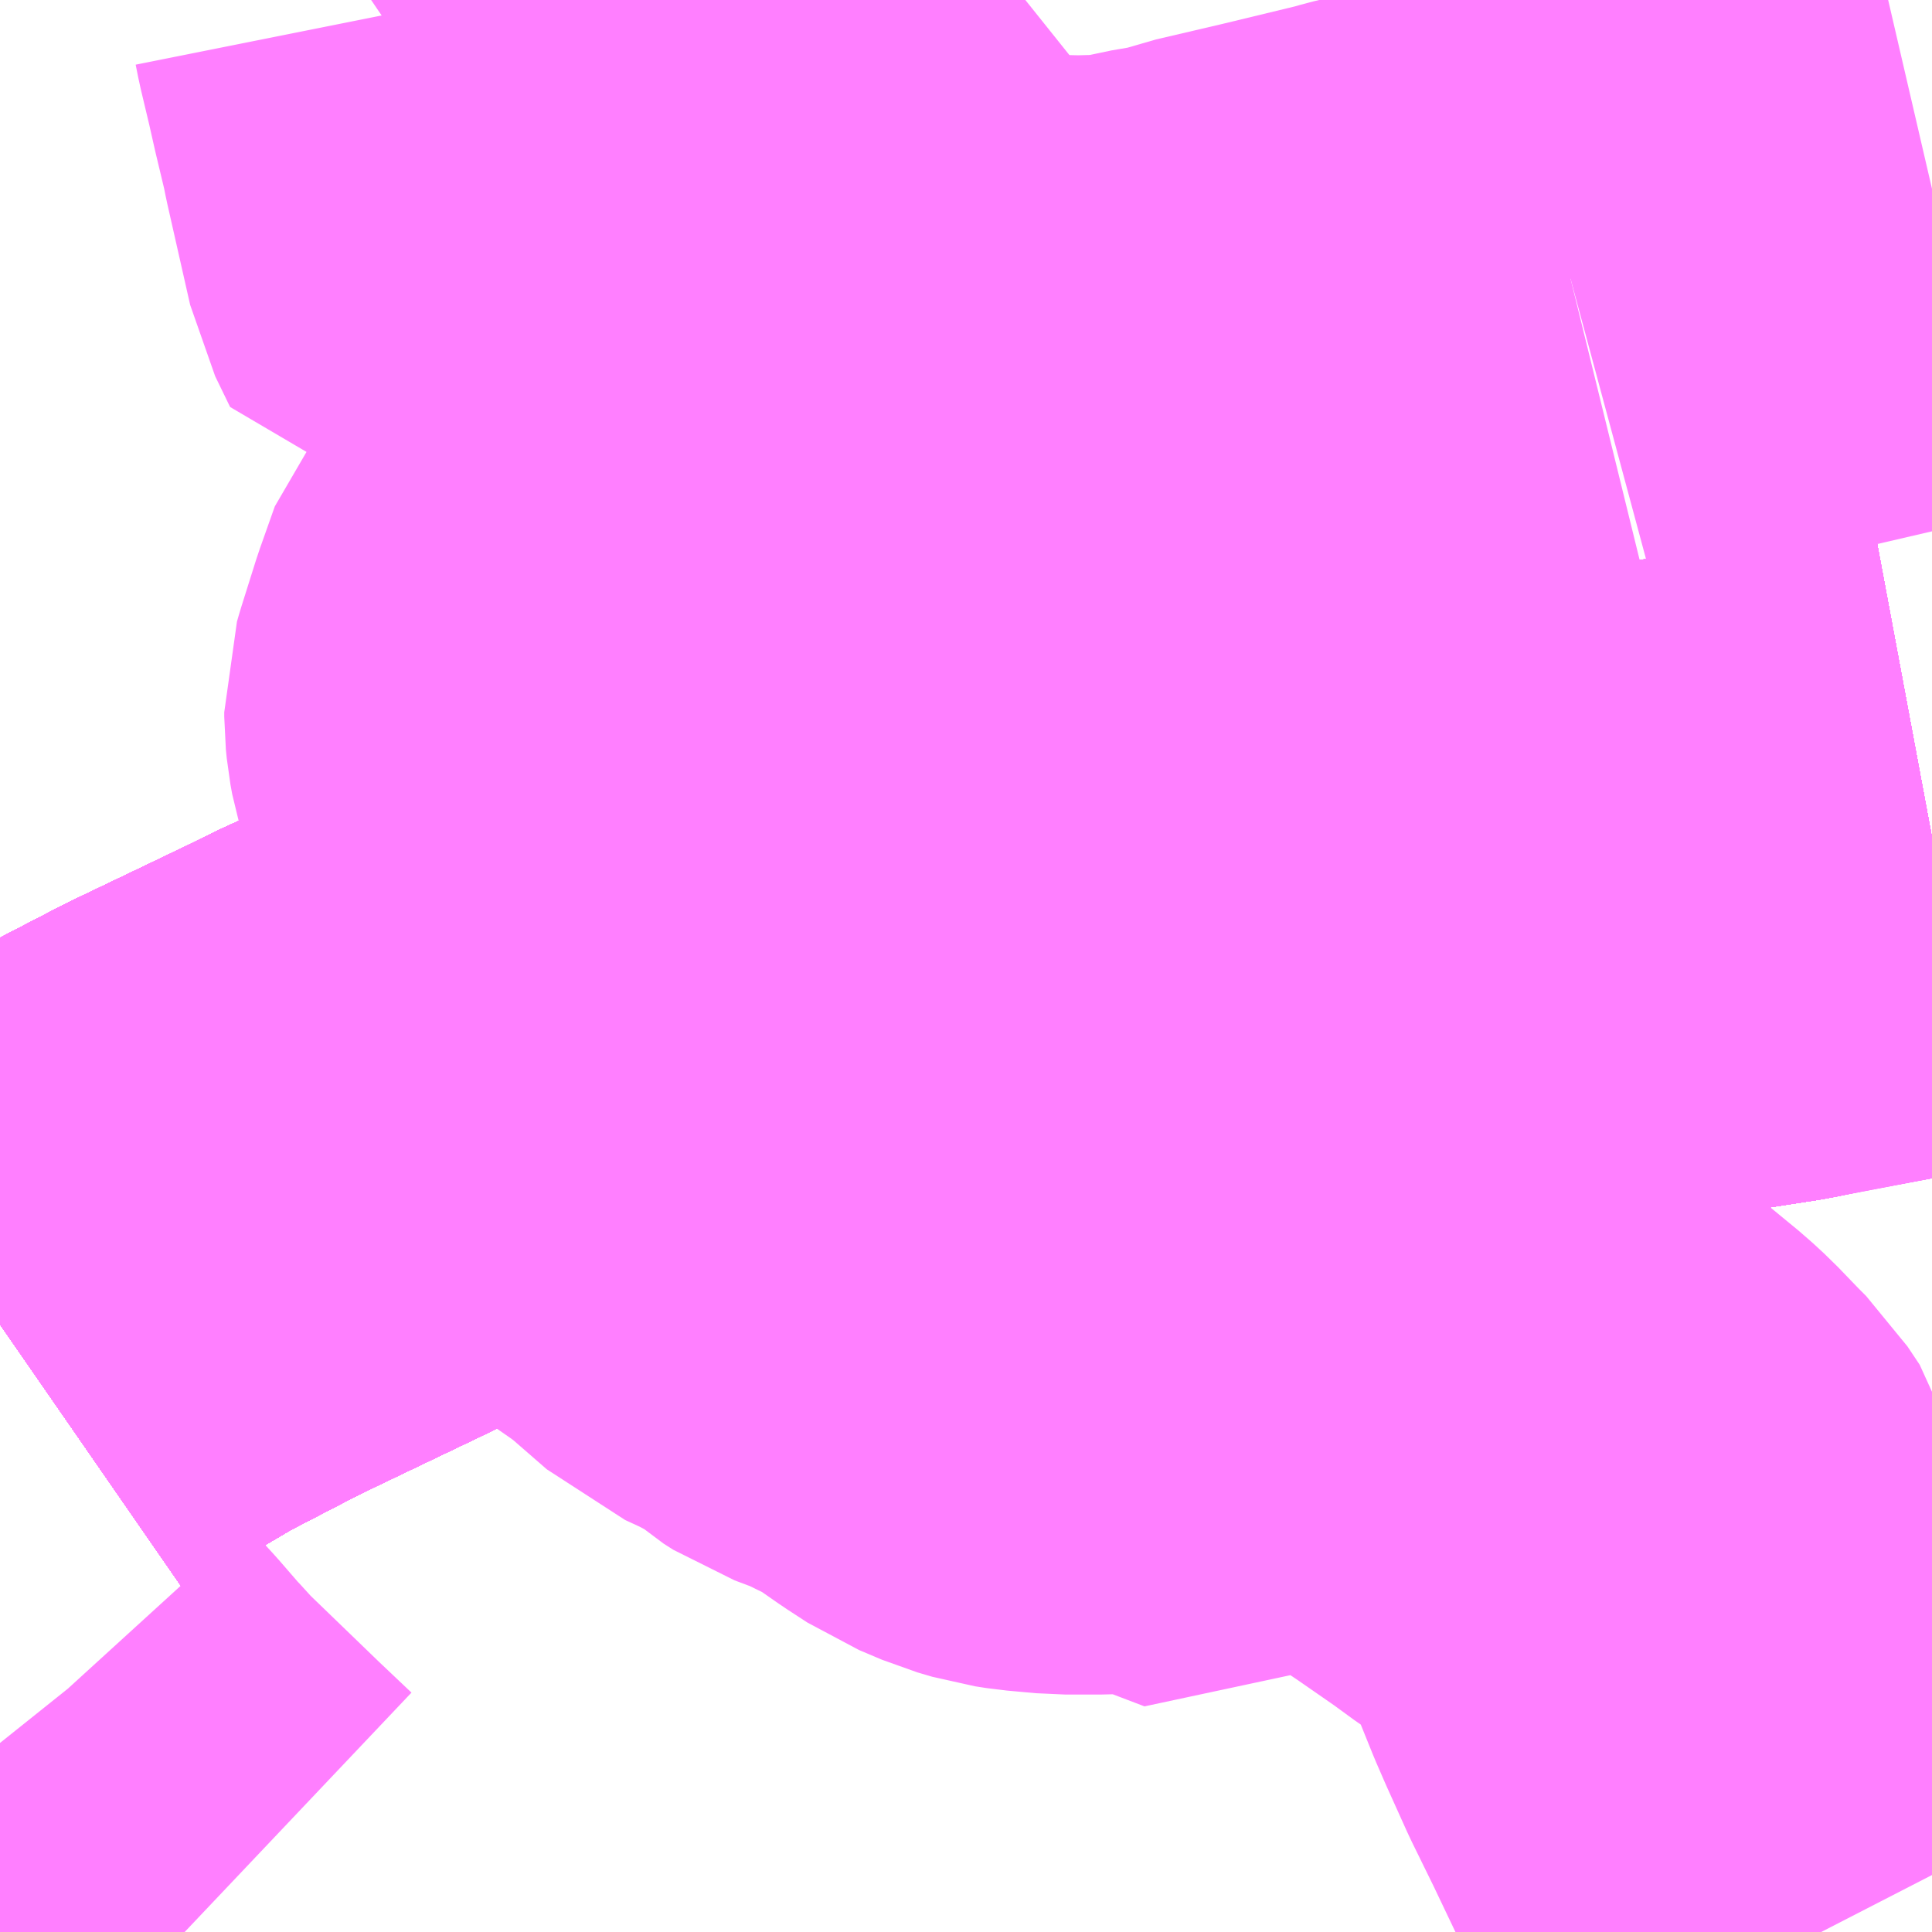 <?xml version="1.0" encoding="UTF-8"?>
<svg  xmlns="http://www.w3.org/2000/svg" xmlns:xlink="http://www.w3.org/1999/xlink" xmlns:go="http://purl.org/svgmap/profile" property="N07_001,N07_002,N07_003,N07_004,N07_005,N07_006,N07_007" viewBox="13998.779 -3599.121 2.197 2.197" go:dataArea="13998.779296875 -3599.12109375 2.197265625 2.197265625" >
<globalCoordinateSystem srsName="http://purl.org/crs/84" transform="matrix(100.0,0.0,0.0,-100.0,0.0,0.0)" />
<defs>
 <g id="p0" >
  <circle cx="0.0" cy="0.0" r="3" stroke="green" stroke-width="0.75" vector-effect="non-scaling-stroke" />
 </g>
</defs>
<g fill="none" fill-rule="evenodd" stroke="#FF00FF" stroke-width="0.75" opacity="0.5" vector-effect="non-scaling-stroke" stroke-linejoin="bevel" >
<path content="1,JRバス関東（株）,いわき号,13.0,13.0,13.0," xlink:title="1" d="M14000.977,-3598.163L14000.827,-3598.135L14000.798,-3598.129L14000.788,-3598.127L14000.633,-3598.103L14000.633,-3598.103L14000.633,-3598.103L14000.633,-3598.103L14000.568,-3598.094L14000.492,-3598.083L14000.428,-3598.076L14000.414,-3598.075L14000.414,-3598.075L14000.414,-3598.075L14000.414,-3598.075L14000.414,-3598.075L14000.413,-3598.075L14000.272,-3598.059L14000.272,-3598.059L14000.272,-3598.059L14000.272,-3598.059L14000.082,-3598.042L14000.037,-3598.038L14000.037,-3598.038L14000.037,-3598.038L14000.037,-3598.038L14000.037,-3598.038L13999.819,-3598.018L13999.819,-3598.018L13999.819,-3598.018L13999.819,-3598.018L13999.775,-3598.015L13999.758,-3598.013L13999.724,-3598.009L13999.674,-3598.002L13999.651,-3597.998L13999.626,-3597.994L13999.611,-3597.991L13999.575,-3597.983L13999.534,-3597.973L13999.508,-3597.967L13999.492,-3597.962L13999.482,-3597.958L13999.476,-3597.956L13999.46,-3597.951L13999.457,-3597.949L13999.444,-3597.945L13999.416,-3597.934L13999.263,-3597.87L13999.194,-3597.841L13999.166,-3597.827L13999.03,-3597.762L13999.012,-3597.753L13998.929,-3597.71L13998.844,-3597.66L13998.779,-3597.615"/>
<path content="1,JRバス関東（株）,つくば号,22.0,19.0,19.0," xlink:title="1" d="M13998.779,-3597.615L13998.844,-3597.66L13998.929,-3597.71L13999.012,-3597.753L13999.03,-3597.762L13999.166,-3597.827L13999.194,-3597.841L13999.263,-3597.87L13999.416,-3597.934L13999.444,-3597.945L13999.457,-3597.949L13999.46,-3597.951L13999.476,-3597.956L13999.482,-3597.958L13999.492,-3597.962L13999.508,-3597.967L13999.534,-3597.973L13999.575,-3597.983L13999.611,-3597.991L13999.626,-3597.994L13999.651,-3597.998L13999.674,-3598.002L13999.724,-3598.009L13999.758,-3598.013L13999.775,-3598.015L13999.819,-3598.018L13999.819,-3598.018L13999.819,-3598.018L13999.819,-3598.018L14000.037,-3598.038L14000.037,-3598.038L14000.037,-3598.038L14000.037,-3598.038L14000.037,-3598.038L14000.082,-3598.042L14000.272,-3598.059L14000.272,-3598.059L14000.272,-3598.059L14000.272,-3598.059L14000.413,-3598.075L14000.414,-3598.075L14000.414,-3598.075L14000.414,-3598.075L14000.414,-3598.075L14000.414,-3598.075L14000.428,-3598.076L14000.492,-3598.083L14000.568,-3598.094L14000.633,-3598.103L14000.633,-3598.103L14000.633,-3598.103L14000.633,-3598.103L14000.788,-3598.127L14000.798,-3598.129L14000.827,-3598.135L14000.977,-3598.163"/>
<path content="1,JRバス関東（株）,ひたち号,10.2,11.0,11.0," xlink:title="1" d="M13998.779,-3597.615L13998.844,-3597.66L13998.929,-3597.71L13999.012,-3597.753L13999.03,-3597.762L13999.166,-3597.827L13999.194,-3597.841L13999.263,-3597.87L13999.416,-3597.934L13999.444,-3597.945L13999.457,-3597.949L13999.46,-3597.951L13999.476,-3597.956L13999.482,-3597.958L13999.492,-3597.962L13999.508,-3597.967L13999.534,-3597.973L13999.575,-3597.983L13999.611,-3597.991L13999.626,-3597.994L13999.651,-3597.998L13999.674,-3598.002L13999.724,-3598.009L13999.758,-3598.013L13999.775,-3598.015L13999.819,-3598.018L13999.819,-3598.018L13999.819,-3598.018L13999.819,-3598.018L14000.037,-3598.038L14000.037,-3598.038L14000.037,-3598.038L14000.037,-3598.038L14000.037,-3598.038L14000.082,-3598.042L14000.272,-3598.059L14000.272,-3598.059L14000.272,-3598.059L14000.272,-3598.059L14000.413,-3598.075L14000.414,-3598.075L14000.414,-3598.075L14000.414,-3598.075L14000.414,-3598.075L14000.414,-3598.075L14000.428,-3598.076L14000.492,-3598.083L14000.568,-3598.094L14000.633,-3598.103L14000.633,-3598.103L14000.633,-3598.103L14000.633,-3598.103L14000.788,-3598.127L14000.798,-3598.129L14000.827,-3598.135L14000.977,-3598.163"/>
<path content="1,JRバス関東（株）,みと号,18.0,20.0,20.0," xlink:title="1" d="M13998.779,-3597.615L13998.844,-3597.66L13998.929,-3597.71L13999.012,-3597.753L13999.03,-3597.762L13999.166,-3597.827L13999.194,-3597.841L13999.263,-3597.87L13999.416,-3597.934L13999.444,-3597.945L13999.457,-3597.949L13999.46,-3597.951L13999.476,-3597.956L13999.482,-3597.958L13999.492,-3597.962L13999.508,-3597.967L13999.534,-3597.973L13999.575,-3597.983L13999.611,-3597.991L13999.626,-3597.994L13999.651,-3597.998L13999.674,-3598.002L13999.724,-3598.009L13999.758,-3598.013L13999.775,-3598.015L13999.819,-3598.018L13999.819,-3598.018L13999.819,-3598.018L13999.819,-3598.018L14000.037,-3598.038L14000.037,-3598.038L14000.037,-3598.038L14000.037,-3598.038L14000.037,-3598.038L14000.082,-3598.042L14000.272,-3598.059L14000.272,-3598.059L14000.272,-3598.059L14000.272,-3598.059L14000.413,-3598.075L14000.414,-3598.075L14000.414,-3598.075L14000.414,-3598.075L14000.414,-3598.075L14000.414,-3598.075L14000.428,-3598.076L14000.492,-3598.083L14000.568,-3598.094L14000.633,-3598.103L14000.633,-3598.103L14000.633,-3598.103L14000.633,-3598.103L14000.788,-3598.127L14000.798,-3598.129L14000.827,-3598.135L14000.977,-3598.163"/>
<path content="1,JRバス関東（株）,新宿・東京～常陸太田・大宮・大子,2.0,2.0,2.0," xlink:title="1" d="M13998.779,-3597.615L13998.844,-3597.66L13998.929,-3597.71L13999.012,-3597.753L13999.03,-3597.762L13999.166,-3597.827L13999.194,-3597.841L13999.263,-3597.87L13999.416,-3597.934L13999.444,-3597.945L13999.457,-3597.949L13999.46,-3597.951L13999.476,-3597.956L13999.482,-3597.958L13999.492,-3597.962L13999.508,-3597.967L13999.534,-3597.973L13999.575,-3597.983L13999.611,-3597.991L13999.626,-3597.994L13999.651,-3597.998L13999.674,-3598.002L13999.724,-3598.009L13999.758,-3598.013L13999.775,-3598.015L13999.819,-3598.018L13999.819,-3598.018L13999.819,-3598.018L13999.819,-3598.018L14000.037,-3598.038L14000.037,-3598.038L14000.037,-3598.038L14000.037,-3598.038L14000.037,-3598.038L14000.082,-3598.042L14000.272,-3598.059L14000.272,-3598.059L14000.272,-3598.059L14000.272,-3598.059L14000.413,-3598.075L14000.414,-3598.075L14000.414,-3598.075L14000.414,-3598.075L14000.414,-3598.075L14000.414,-3598.075L14000.428,-3598.076L14000.492,-3598.083L14000.568,-3598.094L14000.633,-3598.103L14000.633,-3598.103L14000.633,-3598.103L14000.633,-3598.103L14000.788,-3598.127L14000.798,-3598.129L14000.827,-3598.135L14000.977,-3598.163"/>
<path content="1,京浜急行バス（株）,つくばセンター～羽田空港線,6.0,6.0,6.0," xlink:title="1" d="M14000.977,-3598.163L14000.827,-3598.135L14000.798,-3598.129L14000.788,-3598.127L14000.633,-3598.103L14000.633,-3598.103L14000.633,-3598.103L14000.633,-3598.103L14000.568,-3598.094L14000.492,-3598.083L14000.428,-3598.076L14000.414,-3598.075L14000.414,-3598.075L14000.414,-3598.075L14000.414,-3598.075L14000.414,-3598.075L14000.413,-3598.075L14000.272,-3598.059L14000.272,-3598.059L14000.272,-3598.059L14000.272,-3598.059L14000.082,-3598.042L14000.037,-3598.038L14000.037,-3598.038L14000.037,-3598.038L14000.037,-3598.038L14000.037,-3598.038L13999.819,-3598.018L13999.819,-3598.018L13999.819,-3598.018L13999.819,-3598.018L13999.775,-3598.015L13999.758,-3598.013L13999.724,-3598.009L13999.674,-3598.002L13999.651,-3597.998L13999.626,-3597.994L13999.611,-3597.991L13999.575,-3597.983L13999.534,-3597.973L13999.508,-3597.967L13999.492,-3597.962L13999.482,-3597.958L13999.476,-3597.956L13999.46,-3597.951L13999.457,-3597.949L13999.444,-3597.945L13999.416,-3597.934L13999.263,-3597.87L13999.194,-3597.841L13999.166,-3597.827L13999.03,-3597.762L13999.012,-3597.753L13998.929,-3597.71L13998.844,-3597.66L13998.779,-3597.615"/>
<path content="1,京浜急行バス（株）,水戸駅・日立駅～羽田空港線,1.0,1.0,1.0," xlink:title="1" d="M13998.779,-3597.615L13998.844,-3597.66L13998.929,-3597.71L13999.012,-3597.753L13999.03,-3597.762L13999.166,-3597.827L13999.194,-3597.841L13999.263,-3597.87L13999.416,-3597.934L13999.444,-3597.945L13999.457,-3597.949L13999.46,-3597.951L13999.476,-3597.956L13999.482,-3597.958L13999.492,-3597.962L13999.508,-3597.967L13999.534,-3597.973L13999.575,-3597.983L13999.611,-3597.991L13999.626,-3597.994L13999.651,-3597.998L13999.674,-3598.002L13999.724,-3598.009L13999.758,-3598.013L13999.775,-3598.015L13999.819,-3598.018L13999.819,-3598.018L13999.819,-3598.018L13999.819,-3598.018L14000.037,-3598.038L14000.037,-3598.038L14000.037,-3598.038L14000.037,-3598.038L14000.037,-3598.038L14000.082,-3598.042L14000.272,-3598.059L14000.272,-3598.059L14000.272,-3598.059L14000.272,-3598.059L14000.413,-3598.075L14000.414,-3598.075L14000.414,-3598.075L14000.414,-3598.075L14000.414,-3598.075L14000.414,-3598.075L14000.428,-3598.076L14000.492,-3598.083L14000.568,-3598.094L14000.633,-3598.103L14000.633,-3598.103L14000.633,-3598.103L14000.633,-3598.103L14000.788,-3598.127L14000.798,-3598.129L14000.827,-3598.135L14000.977,-3598.163"/>
<path content="1,千葉交通,土浦駅東口・つくばセンター・ひたち野うしく駅・牛久・竜ヶ崎ニュータウン・新利根～成田空港線,3.0,3.0,3.0," xlink:title="1" d="M13998.779,-3597.615L13998.844,-3597.66L13998.929,-3597.71L13999.012,-3597.753L13999.03,-3597.762L13999.166,-3597.827L13999.194,-3597.841L13999.263,-3597.87L13999.416,-3597.934L13999.444,-3597.945L13999.457,-3597.949L13999.46,-3597.951L13999.476,-3597.956L13999.482,-3597.958L13999.492,-3597.962L13999.508,-3597.967L13999.534,-3597.973L13999.575,-3597.983L13999.611,-3597.991L13999.626,-3597.994L13999.651,-3597.998L13999.674,-3598.002L13999.724,-3598.009L13999.758,-3598.013L13999.775,-3598.015L13999.819,-3598.018L13999.819,-3598.018L13999.819,-3598.018L13999.819,-3598.018L14000.037,-3598.038L14000.037,-3598.038L14000.037,-3598.038L14000.037,-3598.038L14000.037,-3598.038L14000.082,-3598.042L14000.272,-3598.059L14000.272,-3598.059L14000.272,-3598.059L14000.272,-3598.059L14000.413,-3598.075L14000.414,-3598.075L14000.414,-3598.075L14000.414,-3598.075L14000.414,-3598.075L14000.414,-3598.075L14000.428,-3598.076L14000.492,-3598.083L14000.568,-3598.094L14000.633,-3598.103L14000.633,-3598.103L14000.633,-3598.103L14000.633,-3598.103L14000.788,-3598.127L14000.798,-3598.129L14000.827,-3598.135L14000.977,-3598.163"/>
<path content="1,宮城交通（株）,ポーラスター,1.0,1.0,1.0," xlink:title="1" d="M14000.977,-3598.163L14000.827,-3598.135L14000.798,-3598.129L14000.788,-3598.127L14000.633,-3598.103L14000.633,-3598.103L14000.633,-3598.103L14000.633,-3598.103L14000.568,-3598.094L14000.492,-3598.083L14000.428,-3598.076L14000.414,-3598.075L14000.414,-3598.075L14000.414,-3598.075L14000.414,-3598.075L14000.414,-3598.075L14000.413,-3598.075L14000.272,-3598.059L14000.272,-3598.059L14000.272,-3598.059L14000.272,-3598.059L14000.082,-3598.042L14000.037,-3598.038L14000.037,-3598.038L14000.037,-3598.038L14000.037,-3598.038L14000.037,-3598.038L13999.819,-3598.018L13999.819,-3598.018L13999.819,-3598.018L13999.819,-3598.018L13999.775,-3598.015L13999.758,-3598.013L13999.724,-3598.009L13999.674,-3598.002L13999.651,-3597.998L13999.626,-3597.994L13999.611,-3597.991L13999.575,-3597.983L13999.534,-3597.973L13999.508,-3597.967L13999.492,-3597.962L13999.482,-3597.958L13999.476,-3597.956L13999.46,-3597.951L13999.457,-3597.949L13999.444,-3597.945L13999.416,-3597.934L13999.263,-3597.87L13999.194,-3597.841L13999.166,-3597.827L13999.03,-3597.762L13999.012,-3597.753L13998.929,-3597.71L13998.844,-3597.66L13998.779,-3597.615"/>
<path content="1,成田空港交通,仙台線,1.0,1.0,1.0," xlink:title="1" d="M13998.779,-3597.615L13998.844,-3597.66L13998.929,-3597.71L13999.012,-3597.753L13999.03,-3597.762L13999.166,-3597.827L13999.194,-3597.841L13999.263,-3597.87L13999.416,-3597.934L13999.444,-3597.945L13999.457,-3597.949L13999.46,-3597.951L13999.476,-3597.956L13999.482,-3597.958L13999.492,-3597.962L13999.508,-3597.967L13999.534,-3597.973L13999.575,-3597.983L13999.611,-3597.991L13999.626,-3597.994L13999.651,-3597.998L13999.674,-3598.002L13999.724,-3598.009L13999.758,-3598.013L13999.775,-3598.015L13999.819,-3598.018L13999.819,-3598.018L13999.819,-3598.018L13999.819,-3598.018L14000.037,-3598.038L14000.037,-3598.038L14000.037,-3598.038L14000.037,-3598.038L14000.037,-3598.038L14000.082,-3598.042L14000.272,-3598.059L14000.272,-3598.059L14000.272,-3598.059L14000.272,-3598.059L14000.413,-3598.075L14000.414,-3598.075L14000.414,-3598.075L14000.414,-3598.075L14000.414,-3598.075L14000.414,-3598.075L14000.428,-3598.076L14000.492,-3598.083L14000.568,-3598.094L14000.633,-3598.103L14000.633,-3598.103L14000.633,-3598.103L14000.633,-3598.103L14000.788,-3598.127L14000.798,-3598.129L14000.827,-3598.135L14000.977,-3598.163"/>
<path content="1,新常磐交通（株）,いわき駅～東京ディズニシー,1.0,1.0,1.0," xlink:title="1" d="M14000.977,-3598.163L14000.827,-3598.135L14000.798,-3598.129L14000.788,-3598.127L14000.633,-3598.103L14000.633,-3598.103L14000.633,-3598.103L14000.633,-3598.103L14000.568,-3598.094L14000.492,-3598.083L14000.428,-3598.076L14000.414,-3598.075L14000.414,-3598.075L14000.414,-3598.075L14000.414,-3598.075L14000.414,-3598.075L14000.413,-3598.075L14000.272,-3598.059L14000.272,-3598.059L14000.272,-3598.059L14000.272,-3598.059L14000.082,-3598.042L14000.037,-3598.038L14000.037,-3598.038L14000.037,-3598.038L14000.037,-3598.038L14000.037,-3598.038L13999.819,-3598.018L13999.819,-3598.018L13999.819,-3598.018L13999.819,-3598.018L13999.775,-3598.015L13999.758,-3598.013L13999.724,-3598.009L13999.674,-3598.002L13999.651,-3597.998L13999.626,-3597.994L13999.611,-3597.991L13999.575,-3597.983L13999.534,-3597.973L13999.508,-3597.967L13999.492,-3597.962L13999.482,-3597.958L13999.476,-3597.956L13999.46,-3597.951L13999.457,-3597.949L13999.444,-3597.945L13999.416,-3597.934L13999.263,-3597.87L13999.194,-3597.841L13999.166,-3597.827L13999.03,-3597.762L13999.012,-3597.753L13998.929,-3597.71L13998.844,-3597.66L13998.779,-3597.615"/>
<path content="1,新常磐交通（株）,シーガル号,1.0,1.0,1.0," xlink:title="1" d="M13998.779,-3597.615L13998.844,-3597.66L13998.929,-3597.71L13999.012,-3597.753L13999.03,-3597.762L13999.166,-3597.827L13999.194,-3597.841L13999.263,-3597.87L13999.416,-3597.934L13999.444,-3597.945L13999.457,-3597.949L13999.46,-3597.951L13999.476,-3597.956L13999.482,-3597.958L13999.492,-3597.962L13999.508,-3597.967L13999.534,-3597.973L13999.575,-3597.983L13999.611,-3597.991L13999.626,-3597.994L13999.651,-3597.998L13999.674,-3598.002L13999.724,-3598.009L13999.758,-3598.013L13999.775,-3598.015L13999.819,-3598.018L13999.819,-3598.018L13999.819,-3598.018L13999.819,-3598.018L14000.037,-3598.038L14000.037,-3598.038L14000.037,-3598.038L14000.037,-3598.038L14000.037,-3598.038L14000.082,-3598.042L14000.272,-3598.059L14000.272,-3598.059L14000.272,-3598.059L14000.272,-3598.059L14000.413,-3598.075L14000.414,-3598.075L14000.414,-3598.075L14000.414,-3598.075L14000.414,-3598.075L14000.414,-3598.075L14000.428,-3598.076L14000.492,-3598.083L14000.568,-3598.094L14000.633,-3598.103L14000.633,-3598.103L14000.633,-3598.103L14000.633,-3598.103L14000.788,-3598.127L14000.798,-3598.129L14000.827,-3598.135L14000.977,-3598.163"/>
<path content="1,新常磐交通（株）,南相馬-東京,2.0,2.0,2.0," xlink:title="1" d="M13998.779,-3597.615L13998.844,-3597.66L13998.929,-3597.71L13999.012,-3597.753L13999.03,-3597.762L13999.166,-3597.827L13999.194,-3597.841L13999.263,-3597.87L13999.416,-3597.934L13999.444,-3597.945L13999.457,-3597.949L13999.46,-3597.951L13999.476,-3597.956L13999.482,-3597.958L13999.492,-3597.962L13999.508,-3597.967L13999.534,-3597.973L13999.575,-3597.983L13999.611,-3597.991L13999.626,-3597.994L13999.651,-3597.998L13999.674,-3598.002L13999.724,-3598.009L13999.758,-3598.013L13999.775,-3598.015L13999.819,-3598.018L13999.819,-3598.018L13999.819,-3598.018L13999.819,-3598.018L14000.037,-3598.038L14000.037,-3598.038L14000.037,-3598.038L14000.037,-3598.038L14000.037,-3598.038L14000.082,-3598.042L14000.272,-3598.059L14000.272,-3598.059L14000.272,-3598.059L14000.272,-3598.059L14000.413,-3598.075L14000.414,-3598.075L14000.414,-3598.075L14000.414,-3598.075L14000.414,-3598.075L14000.414,-3598.075L14000.428,-3598.076L14000.492,-3598.083L14000.568,-3598.094L14000.633,-3598.103L14000.633,-3598.103L14000.633,-3598.103L14000.633,-3598.103L14000.788,-3598.127L14000.798,-3598.129L14000.827,-3598.135L14000.977,-3598.163"/>
<path content="1,新常磐交通（株）,小名浜-東京,1.5,1.5,1.5," xlink:title="1" d="M14000.977,-3598.163L14000.827,-3598.135L14000.798,-3598.129L14000.788,-3598.127L14000.633,-3598.103L14000.633,-3598.103L14000.633,-3598.103L14000.633,-3598.103L14000.568,-3598.094L14000.492,-3598.083L14000.428,-3598.076L14000.414,-3598.075L14000.414,-3598.075L14000.414,-3598.075L14000.414,-3598.075L14000.414,-3598.075L14000.413,-3598.075L14000.272,-3598.059L14000.272,-3598.059L14000.272,-3598.059L14000.272,-3598.059L14000.082,-3598.042L14000.037,-3598.038L14000.037,-3598.038L14000.037,-3598.038L14000.037,-3598.038L14000.037,-3598.038L13999.819,-3598.018L13999.819,-3598.018L13999.819,-3598.018L13999.819,-3598.018L13999.775,-3598.015L13999.758,-3598.013L13999.724,-3598.009L13999.674,-3598.002L13999.651,-3597.998L13999.626,-3597.994L13999.611,-3597.991L13999.575,-3597.983L13999.534,-3597.973L13999.508,-3597.967L13999.492,-3597.962L13999.482,-3597.958L13999.476,-3597.956L13999.46,-3597.951L13999.457,-3597.949L13999.444,-3597.945L13999.416,-3597.934L13999.263,-3597.87L13999.194,-3597.841L13999.166,-3597.827L13999.03,-3597.762L13999.012,-3597.753L13998.929,-3597.71L13998.844,-3597.66L13998.779,-3597.615"/>
<path content="1,日立電鉄交通サービス（株）,いわき駅発～東京ディズニーシー,1.0,1.0,1.0," xlink:title="1" d="M14000.977,-3598.163L14000.827,-3598.135L14000.798,-3598.129L14000.788,-3598.127L14000.633,-3598.103L14000.633,-3598.103L14000.633,-3598.103L14000.633,-3598.103L14000.568,-3598.094L14000.492,-3598.083L14000.428,-3598.076L14000.414,-3598.075L14000.414,-3598.075L14000.414,-3598.075L14000.414,-3598.075L14000.414,-3598.075L14000.413,-3598.075L14000.272,-3598.059L14000.272,-3598.059L14000.272,-3598.059L14000.272,-3598.059L14000.082,-3598.042L14000.037,-3598.038L14000.037,-3598.038L14000.037,-3598.038L14000.037,-3598.038L14000.037,-3598.038L13999.819,-3598.018L13999.819,-3598.018L13999.819,-3598.018L13999.819,-3598.018L13999.775,-3598.015L13999.758,-3598.013L13999.724,-3598.009L13999.674,-3598.002L13999.651,-3597.998L13999.626,-3597.994L13999.611,-3597.991L13999.575,-3597.983L13999.534,-3597.973L13999.508,-3597.967L13999.492,-3597.962L13999.482,-3597.958L13999.476,-3597.956L13999.46,-3597.951L13999.457,-3597.949L13999.444,-3597.945L13999.416,-3597.934L13999.263,-3597.87L13999.194,-3597.841L13999.166,-3597.827L13999.03,-3597.762L13999.012,-3597.753L13998.929,-3597.71L13998.844,-3597.66L13998.779,-3597.615"/>
<path content="1,日立電鉄交通サービス（株）,国民宿舎鵜の岬～東京駅,20.4,22.0,22.0," xlink:title="1" d="M14000.977,-3598.163L14000.827,-3598.135L14000.798,-3598.129L14000.788,-3598.127L14000.633,-3598.103L14000.633,-3598.103L14000.633,-3598.103L14000.633,-3598.103L14000.568,-3598.094L14000.492,-3598.083L14000.428,-3598.076L14000.414,-3598.075L14000.414,-3598.075L14000.414,-3598.075L14000.414,-3598.075L14000.414,-3598.075L14000.413,-3598.075L14000.272,-3598.059L14000.272,-3598.059L14000.272,-3598.059L14000.272,-3598.059L14000.082,-3598.042L14000.037,-3598.038L14000.037,-3598.038L14000.037,-3598.038L14000.037,-3598.038L14000.037,-3598.038L13999.819,-3598.018L13999.819,-3598.018L13999.819,-3598.018L13999.819,-3598.018L13999.775,-3598.015L13999.758,-3598.013L13999.724,-3598.009L13999.674,-3598.002L13999.651,-3597.998L13999.626,-3597.994L13999.611,-3597.991L13999.575,-3597.983L13999.534,-3597.973L13999.508,-3597.967L13999.492,-3597.962L13999.482,-3597.958L13999.476,-3597.956L13999.46,-3597.951L13999.457,-3597.949L13999.444,-3597.945L13999.416,-3597.934L13999.263,-3597.87L13999.194,-3597.841L13999.166,-3597.827L13999.03,-3597.762L13999.012,-3597.753L13998.929,-3597.71L13998.844,-3597.66L13998.779,-3597.615"/>
<path content="1,日立電鉄交通サービス（株）,日立駅中央口～羽田国際線ターミナル,2.0,2.0,2.0," xlink:title="1" d="M13998.779,-3597.615L13998.844,-3597.66L13998.929,-3597.71L13999.012,-3597.753L13999.03,-3597.762L13999.166,-3597.827L13999.194,-3597.841L13999.263,-3597.87L13999.416,-3597.934L13999.444,-3597.945L13999.457,-3597.949L13999.46,-3597.951L13999.476,-3597.956L13999.482,-3597.958L13999.492,-3597.962L13999.508,-3597.967L13999.534,-3597.973L13999.575,-3597.983L13999.611,-3597.991L13999.626,-3597.994L13999.651,-3597.998L13999.674,-3598.002L13999.724,-3598.009L13999.758,-3598.013L13999.775,-3598.015L13999.819,-3598.018L13999.819,-3598.018L13999.819,-3598.018L13999.819,-3598.018L14000.037,-3598.038L14000.037,-3598.038L14000.037,-3598.038L14000.037,-3598.038L14000.037,-3598.038L14000.082,-3598.042L14000.272,-3598.059L14000.272,-3598.059L14000.272,-3598.059L14000.272,-3598.059L14000.413,-3598.075L14000.414,-3598.075L14000.414,-3598.075L14000.414,-3598.075L14000.414,-3598.075L14000.414,-3598.075L14000.428,-3598.076L14000.492,-3598.083L14000.568,-3598.094L14000.633,-3598.103L14000.633,-3598.103L14000.633,-3598.103L14000.633,-3598.103L14000.788,-3598.127L14000.798,-3598.129L14000.827,-3598.135L14000.977,-3598.163"/>
<path content="1,東京ベイシティ交通,いわき・日立～東京ディズニーリゾート線,1.0,1.0,1.0," xlink:title="1" d="M13998.779,-3597.615L13998.844,-3597.66L13998.929,-3597.71L13999.012,-3597.753L13999.03,-3597.762L13999.166,-3597.827L13999.194,-3597.841L13999.263,-3597.87L13999.416,-3597.934L13999.444,-3597.945L13999.457,-3597.949L13999.46,-3597.951L13999.476,-3597.956L13999.482,-3597.958L13999.492,-3597.962L13999.508,-3597.967L13999.534,-3597.973L13999.575,-3597.983L13999.611,-3597.991L13999.626,-3597.994L13999.651,-3597.998L13999.674,-3598.002L13999.724,-3598.009L13999.758,-3598.013L13999.775,-3598.015L13999.819,-3598.018L13999.819,-3598.018L13999.819,-3598.018L13999.819,-3598.018L14000.037,-3598.038L14000.037,-3598.038L14000.037,-3598.038L14000.037,-3598.038L14000.037,-3598.038L14000.082,-3598.042L14000.272,-3598.059L14000.272,-3598.059L14000.272,-3598.059L14000.272,-3598.059L14000.413,-3598.075L14000.414,-3598.075L14000.414,-3598.075L14000.414,-3598.075L14000.414,-3598.075L14000.414,-3598.075L14000.428,-3598.076L14000.492,-3598.083L14000.568,-3598.094L14000.633,-3598.103L14000.633,-3598.103L14000.633,-3598.103L14000.633,-3598.103L14000.788,-3598.127L14000.798,-3598.129L14000.827,-3598.135L14000.977,-3598.163"/>
<path content="1,東京空港交通（株）,日立・水戸エリア～羽田空港線,1.0,1.0,1.0," xlink:title="1" d="M13998.779,-3597.615L13998.844,-3597.66L13998.929,-3597.71L13999.012,-3597.753L13999.03,-3597.762L13999.166,-3597.827L13999.194,-3597.841L13999.263,-3597.87L13999.416,-3597.934L13999.444,-3597.945L13999.457,-3597.949L13999.46,-3597.951L13999.476,-3597.956L13999.482,-3597.958L13999.492,-3597.962L13999.508,-3597.967L13999.534,-3597.973L13999.575,-3597.983L13999.611,-3597.991L13999.626,-3597.994L13999.651,-3597.998L13999.674,-3598.002L13999.724,-3598.009L13999.758,-3598.013L13999.775,-3598.015L13999.819,-3598.018L13999.819,-3598.018L13999.819,-3598.018L13999.819,-3598.018L14000.037,-3598.038L14000.037,-3598.038L14000.037,-3598.038L14000.037,-3598.038L14000.037,-3598.038L14000.082,-3598.042L14000.272,-3598.059L14000.272,-3598.059L14000.272,-3598.059L14000.272,-3598.059L14000.413,-3598.075L14000.414,-3598.075L14000.414,-3598.075L14000.414,-3598.075L14000.414,-3598.075L14000.414,-3598.075L14000.428,-3598.076L14000.492,-3598.083L14000.568,-3598.094L14000.633,-3598.103L14000.633,-3598.103L14000.633,-3598.103L14000.633,-3598.103L14000.788,-3598.127L14000.798,-3598.129L14000.827,-3598.135L14000.977,-3598.163"/>
<path content="1,東武バスセントラル（株）,いわき号,14.5,14.5,14.5," xlink:title="1" d="M13998.779,-3597.615L13998.844,-3597.66L13998.929,-3597.71L13999.012,-3597.753L13999.03,-3597.762L13999.166,-3597.827L13999.194,-3597.841L13999.263,-3597.87L13999.416,-3597.934L13999.444,-3597.945L13999.457,-3597.949L13999.46,-3597.951L13999.476,-3597.956L13999.482,-3597.958L13999.492,-3597.962L13999.508,-3597.967L13999.534,-3597.973L13999.575,-3597.983L13999.611,-3597.991L13999.626,-3597.994L13999.651,-3597.998L13999.674,-3598.002L13999.724,-3598.009L13999.758,-3598.013L13999.775,-3598.015L13999.819,-3598.018L13999.819,-3598.018L13999.819,-3598.018L13999.819,-3598.018L14000.037,-3598.038L14000.037,-3598.038L14000.037,-3598.038L14000.037,-3598.038L14000.037,-3598.038L14000.082,-3598.042L14000.272,-3598.059L14000.272,-3598.059L14000.272,-3598.059L14000.272,-3598.059L14000.413,-3598.075L14000.414,-3598.075L14000.414,-3598.075L14000.414,-3598.075L14000.414,-3598.075L14000.414,-3598.075L14000.428,-3598.076L14000.492,-3598.083L14000.568,-3598.094L14000.633,-3598.103L14000.633,-3598.103L14000.633,-3598.103L14000.633,-3598.103L14000.788,-3598.127L14000.798,-3598.129L14000.827,-3598.135L14000.977,-3598.163"/>
<path content="1,茨城交通（株）,原子力機構前～東京駅,7.0,7.0,7.0," xlink:title="1" d="M13998.779,-3597.615L13998.844,-3597.66L13998.929,-3597.71L13999.012,-3597.753L13999.03,-3597.762L13999.166,-3597.827L13999.194,-3597.841L13999.263,-3597.87L13999.416,-3597.934L13999.444,-3597.945L13999.457,-3597.949L13999.46,-3597.951L13999.476,-3597.956L13999.482,-3597.958L13999.492,-3597.962L13999.508,-3597.967L13999.534,-3597.973L13999.575,-3597.983L13999.611,-3597.991L13999.626,-3597.994L13999.651,-3597.998L13999.674,-3598.002L13999.724,-3598.009L13999.758,-3598.013L13999.775,-3598.015L13999.819,-3598.018L13999.819,-3598.018L13999.819,-3598.018L13999.819,-3598.018L14000.037,-3598.038L14000.037,-3598.038L14000.037,-3598.038L14000.037,-3598.038L14000.037,-3598.038L14000.082,-3598.042L14000.272,-3598.059L14000.272,-3598.059L14000.272,-3598.059L14000.272,-3598.059L14000.413,-3598.075L14000.414,-3598.075L14000.414,-3598.075L14000.414,-3598.075L14000.414,-3598.075L14000.414,-3598.075L14000.428,-3598.076L14000.492,-3598.083L14000.568,-3598.094L14000.633,-3598.103L14000.633,-3598.103L14000.633,-3598.103L14000.633,-3598.103L14000.788,-3598.127L14000.798,-3598.129L14000.827,-3598.135L14000.977,-3598.163"/>
<path content="1,茨城交通（株）,日立駅前中央～羽田空港,1.0,1.0,1.0," xlink:title="1" d="M13998.779,-3597.615L13998.844,-3597.66L13998.929,-3597.71L13999.012,-3597.753L13999.03,-3597.762L13999.166,-3597.827L13999.194,-3597.841L13999.263,-3597.87L13999.416,-3597.934L13999.444,-3597.945L13999.457,-3597.949L13999.46,-3597.951L13999.476,-3597.956L13999.482,-3597.958L13999.492,-3597.962L13999.508,-3597.967L13999.534,-3597.973L13999.575,-3597.983L13999.611,-3597.991L13999.626,-3597.994L13999.651,-3597.998L13999.674,-3598.002L13999.724,-3598.009L13999.758,-3598.013L13999.775,-3598.015L13999.819,-3598.018L13999.819,-3598.018L13999.819,-3598.018L13999.819,-3598.018L14000.037,-3598.038L14000.037,-3598.038L14000.037,-3598.038L14000.037,-3598.038L14000.037,-3598.038L14000.082,-3598.042L14000.272,-3598.059L14000.272,-3598.059L14000.272,-3598.059L14000.272,-3598.059L14000.413,-3598.075L14000.414,-3598.075L14000.414,-3598.075L14000.414,-3598.075L14000.414,-3598.075L14000.414,-3598.075L14000.428,-3598.076L14000.492,-3598.083L14000.568,-3598.094L14000.633,-3598.103L14000.633,-3598.103L14000.633,-3598.103L14000.633,-3598.103L14000.788,-3598.127L14000.798,-3598.129L14000.827,-3598.135L14000.977,-3598.163"/>
<path content="1,茨城交通（株）,県庁,15.0,17.0,17.0," xlink:title="1" d="M13998.779,-3597.615L13998.844,-3597.66L13998.929,-3597.71L13999.012,-3597.753L13999.03,-3597.762L13999.166,-3597.827L13999.194,-3597.841L13999.263,-3597.87L13999.416,-3597.934L13999.444,-3597.945L13999.457,-3597.949L13999.46,-3597.951L13999.476,-3597.956L13999.482,-3597.958L13999.492,-3597.962L13999.508,-3597.967L13999.534,-3597.973L13999.575,-3597.983L13999.611,-3597.991L13999.626,-3597.994L13999.651,-3597.998L13999.674,-3598.002L13999.724,-3598.009L13999.758,-3598.013L13999.775,-3598.015L13999.819,-3598.018L13999.819,-3598.018L13999.819,-3598.018L13999.819,-3598.018L14000.037,-3598.038L14000.037,-3598.038L14000.037,-3598.038L14000.037,-3598.038L14000.037,-3598.038L14000.082,-3598.042L14000.272,-3598.059L14000.272,-3598.059L14000.272,-3598.059L14000.272,-3598.059L14000.413,-3598.075L14000.414,-3598.075L14000.414,-3598.075L14000.414,-3598.075L14000.414,-3598.075L14000.414,-3598.075L14000.428,-3598.076L14000.492,-3598.083L14000.568,-3598.094L14000.633,-3598.103L14000.633,-3598.103L14000.633,-3598.103L14000.633,-3598.103L14000.788,-3598.127L14000.798,-3598.129L14000.827,-3598.135L14000.977,-3598.163"/>
<path content="1,茨城交通（株）,茨城交通大子営業所～新宿駅,9.0,9.0,9.0," xlink:title="1" d="M13998.779,-3597.615L13998.844,-3597.66L13998.929,-3597.71L13999.012,-3597.753L13999.03,-3597.762L13999.166,-3597.827L13999.194,-3597.841L13999.263,-3597.87L13999.416,-3597.934L13999.444,-3597.945L13999.457,-3597.949L13999.46,-3597.951L13999.476,-3597.956L13999.482,-3597.958L13999.492,-3597.962L13999.508,-3597.967L13999.534,-3597.973L13999.575,-3597.983L13999.611,-3597.991L13999.626,-3597.994L13999.651,-3597.998L13999.674,-3598.002L13999.724,-3598.009L13999.758,-3598.013L13999.775,-3598.015L13999.819,-3598.018L13999.819,-3598.018L13999.819,-3598.018L13999.819,-3598.018L14000.037,-3598.038L14000.037,-3598.038L14000.037,-3598.038L14000.037,-3598.038L14000.037,-3598.038L14000.082,-3598.042L14000.272,-3598.059L14000.272,-3598.059L14000.272,-3598.059L14000.272,-3598.059L14000.413,-3598.075L14000.414,-3598.075L14000.414,-3598.075L14000.414,-3598.075L14000.414,-3598.075L14000.414,-3598.075L14000.428,-3598.076L14000.492,-3598.083L14000.568,-3598.094L14000.633,-3598.103L14000.633,-3598.103L14000.633,-3598.103L14000.633,-3598.103L14000.788,-3598.127L14000.798,-3598.129L14000.827,-3598.135L14000.977,-3598.163"/>
<path content="1,茨城交通（株）,茨大,10.0,10.5,10.5," xlink:title="1" d="M13998.779,-3597.615L13998.844,-3597.66L13998.929,-3597.71L13999.012,-3597.753L13999.03,-3597.762L13999.166,-3597.827L13999.194,-3597.841L13999.263,-3597.87L13999.416,-3597.934L13999.444,-3597.945L13999.457,-3597.949L13999.46,-3597.951L13999.476,-3597.956L13999.482,-3597.958L13999.492,-3597.962L13999.508,-3597.967L13999.534,-3597.973L13999.575,-3597.983L13999.611,-3597.991L13999.626,-3597.994L13999.651,-3597.998L13999.674,-3598.002L13999.724,-3598.009L13999.758,-3598.013L13999.775,-3598.015L13999.819,-3598.018L13999.819,-3598.018L13999.819,-3598.018L13999.819,-3598.018L14000.037,-3598.038L14000.037,-3598.038L14000.037,-3598.038L14000.037,-3598.038L14000.037,-3598.038L14000.082,-3598.042L14000.272,-3598.059L14000.272,-3598.059L14000.272,-3598.059L14000.272,-3598.059L14000.413,-3598.075L14000.414,-3598.075L14000.414,-3598.075L14000.414,-3598.075L14000.414,-3598.075L14000.414,-3598.075L14000.428,-3598.076L14000.492,-3598.083L14000.568,-3598.094L14000.633,-3598.103L14000.633,-3598.103L14000.633,-3598.103L14000.633,-3598.103L14000.788,-3598.127L14000.798,-3598.129L14000.827,-3598.135L14000.977,-3598.163"/>
<path content="1,茨城交通（株）,赤塚,26.5,30.5,30.5," xlink:title="1" d="M13998.779,-3597.615L13998.844,-3597.66L13998.929,-3597.71L13999.012,-3597.753L13999.03,-3597.762L13999.166,-3597.827L13999.194,-3597.841L13999.263,-3597.87L13999.416,-3597.934L13999.444,-3597.945L13999.457,-3597.949L13999.46,-3597.951L13999.476,-3597.956L13999.482,-3597.958L13999.492,-3597.962L13999.508,-3597.967L13999.534,-3597.973L13999.575,-3597.983L13999.611,-3597.991L13999.626,-3597.994L13999.651,-3597.998L13999.674,-3598.002L13999.724,-3598.009L13999.758,-3598.013L13999.775,-3598.015L13999.819,-3598.018L13999.819,-3598.018L13999.819,-3598.018L13999.819,-3598.018L14000.037,-3598.038L14000.037,-3598.038L14000.037,-3598.038L14000.037,-3598.038L14000.037,-3598.038L14000.082,-3598.042L14000.272,-3598.059L14000.272,-3598.059L14000.272,-3598.059L14000.272,-3598.059L14000.413,-3598.075L14000.414,-3598.075L14000.414,-3598.075L14000.414,-3598.075L14000.414,-3598.075L14000.414,-3598.075L14000.428,-3598.076L14000.492,-3598.083L14000.568,-3598.094L14000.633,-3598.103L14000.633,-3598.103L14000.633,-3598.103L14000.633,-3598.103L14000.788,-3598.127L14000.798,-3598.129L14000.827,-3598.135L14000.977,-3598.163"/>
<path content="1,近鉄バス（株）,大阪・京都⇔つくば・水戸,1.0,1.0,1.0," xlink:title="1" d="M13998.779,-3597.615L13998.844,-3597.66L13998.929,-3597.71L13999.012,-3597.753L13999.194,-3597.841L13999.263,-3597.87L13999.416,-3597.934L13999.46,-3597.951L13999.508,-3597.967L13999.611,-3597.991L13999.673,-3598.002L13999.757,-3598.013L13999.819,-3598.018L14000.037,-3598.038L14000.272,-3598.059L14000.413,-3598.075L14000.492,-3598.083L14000.633,-3598.103L14000.788,-3598.127L14000.977,-3598.163"/>
<path content="1,近鉄バス（株）,大阪・京都⇔日立・いわき,1.0,1.0,1.0," xlink:title="1" d="M13998.779,-3597.615L13998.844,-3597.66L13998.929,-3597.71L13999.012,-3597.753L13999.194,-3597.841L13999.263,-3597.87L13999.416,-3597.934L13999.46,-3597.951L13999.508,-3597.967L13999.611,-3597.991L13999.673,-3598.002L13999.757,-3598.013L13999.819,-3598.018L14000.037,-3598.038L14000.272,-3598.059L14000.413,-3598.075L14000.492,-3598.083L14000.633,-3598.103L14000.788,-3598.127L14000.977,-3598.163"/>
<path content="1,関東鉄道（株）,001,10.0,10.0,10.0," xlink:title="1" d="M13998.779,-3597.615L13998.844,-3597.66L13998.929,-3597.71L13999.012,-3597.753L13999.03,-3597.762L13999.166,-3597.827L13999.194,-3597.841L13999.263,-3597.87L13999.263,-3597.87L13999.263,-3597.87L13999.416,-3597.934L13999.416,-3597.934L13999.416,-3597.934L13999.444,-3597.945L13999.46,-3597.951L13999.46,-3597.951L13999.46,-3597.951L13999.476,-3597.956L13999.508,-3597.967L13999.508,-3597.967L13999.508,-3597.967L13999.611,-3597.991L13999.611,-3597.991L13999.611,-3597.991L13999.673,-3598.002L13999.674,-3598.002L13999.674,-3598.002L13999.724,-3598.009L13999.757,-3598.013L13999.758,-3598.013L13999.758,-3598.013L13999.775,-3598.015L13999.819,-3598.018L13999.819,-3598.018L13999.819,-3598.018L13999.819,-3598.018L13999.819,-3598.018L14000.037,-3598.038L14000.037,-3598.038L14000.037,-3598.038L14000.037,-3598.038L14000.037,-3598.038L14000.082,-3598.042L14000.272,-3598.059L14000.272,-3598.059L14000.272,-3598.059L14000.272,-3598.059L14000.272,-3598.059L14000.413,-3598.075L14000.414,-3598.075L14000.414,-3598.075L14000.414,-3598.075L14000.414,-3598.075L14000.414,-3598.075L14000.428,-3598.076L14000.492,-3598.083L14000.492,-3598.083L14000.492,-3598.083L14000.493,-3598.083L14000.568,-3598.094L14000.633,-3598.103L14000.633,-3598.103L14000.633,-3598.103L14000.633,-3598.103L14000.633,-3598.103L14000.633,-3598.103L14000.788,-3598.127L14000.788,-3598.127L14000.788,-3598.127L14000.788,-3598.127L14000.788,-3598.127L14000.798,-3598.129L14000.827,-3598.135L14000.977,-3598.163"/>
<path content="1,関東鉄道（株）,つくばセンター～羽田空港国際ターミナル,6.0,6.0,6.0," xlink:title="1" d="M13998.779,-3597.615L13998.844,-3597.66L13998.929,-3597.71L13999.012,-3597.753L13999.03,-3597.762L13999.166,-3597.827L13999.194,-3597.841L13999.263,-3597.87L13999.416,-3597.934L13999.444,-3597.945L13999.457,-3597.949L13999.46,-3597.951L13999.476,-3597.956L13999.482,-3597.958L13999.492,-3597.962L13999.508,-3597.967L13999.534,-3597.973L13999.575,-3597.983L13999.611,-3597.991L13999.626,-3597.994L13999.651,-3597.998L13999.674,-3598.002L13999.724,-3598.009L13999.758,-3598.013L13999.775,-3598.015L13999.819,-3598.018L13999.819,-3598.018L13999.819,-3598.018L13999.819,-3598.018L14000.037,-3598.038L14000.037,-3598.038L14000.037,-3598.038L14000.037,-3598.038L14000.037,-3598.038L14000.082,-3598.042L14000.272,-3598.059L14000.272,-3598.059L14000.272,-3598.059L14000.272,-3598.059L14000.413,-3598.075L14000.414,-3598.075L14000.414,-3598.075L14000.414,-3598.075L14000.414,-3598.075L14000.414,-3598.075L14000.428,-3598.076L14000.492,-3598.083L14000.568,-3598.094L14000.633,-3598.103L14000.633,-3598.103L14000.633,-3598.103L14000.633,-3598.103L14000.788,-3598.127L14000.798,-3598.129L14000.827,-3598.135L14000.977,-3598.163"/>
<path content="1,関東鉄道（株）,つくば号,21.5,18.5,18.5," xlink:title="1" d="M13998.779,-3597.615L13998.844,-3597.66L13998.929,-3597.71L13999.012,-3597.753L13999.03,-3597.762L13999.166,-3597.827L13999.194,-3597.841L13999.263,-3597.87L13999.416,-3597.934L13999.444,-3597.945L13999.457,-3597.949L13999.46,-3597.951L13999.476,-3597.956L13999.482,-3597.958L13999.492,-3597.962L13999.508,-3597.967L13999.534,-3597.973L13999.575,-3597.983L13999.611,-3597.991L13999.626,-3597.994L13999.651,-3597.998L13999.674,-3598.002L13999.724,-3598.009L13999.758,-3598.013L13999.775,-3598.015L13999.819,-3598.018L13999.819,-3598.018L13999.819,-3598.018L13999.819,-3598.018L14000.037,-3598.038L14000.037,-3598.038L14000.037,-3598.038L14000.037,-3598.038L14000.037,-3598.038L14000.082,-3598.042L14000.272,-3598.059L14000.272,-3598.059L14000.272,-3598.059L14000.272,-3598.059L14000.413,-3598.075L14000.414,-3598.075L14000.414,-3598.075L14000.414,-3598.075L14000.414,-3598.075L14000.414,-3598.075L14000.428,-3598.076L14000.492,-3598.083L14000.568,-3598.094L14000.633,-3598.103L14000.633,-3598.103L14000.633,-3598.103L14000.633,-3598.103L14000.788,-3598.127L14000.798,-3598.129L14000.827,-3598.135L14000.977,-3598.163"/>
<path content="1,関東鉄道（株）,ミッドナイトつくば号,0.5,0.5,0.5," xlink:title="1" d="M14000.977,-3598.163L14000.827,-3598.135L14000.798,-3598.129L14000.788,-3598.127L14000.633,-3598.103L14000.633,-3598.103L14000.633,-3598.103L14000.633,-3598.103L14000.568,-3598.094L14000.492,-3598.083L14000.428,-3598.076L14000.414,-3598.075L14000.414,-3598.075L14000.414,-3598.075L14000.414,-3598.075L14000.414,-3598.075L14000.413,-3598.075L14000.272,-3598.059L14000.272,-3598.059L14000.272,-3598.059L14000.272,-3598.059L14000.082,-3598.042L14000.037,-3598.038L14000.037,-3598.038L14000.037,-3598.038L14000.037,-3598.038L14000.037,-3598.038L13999.819,-3598.018L13999.819,-3598.018L13999.819,-3598.018L13999.819,-3598.018L13999.775,-3598.015L13999.758,-3598.013L13999.724,-3598.009L13999.674,-3598.002L13999.651,-3597.998L13999.626,-3597.994L13999.611,-3597.991L13999.575,-3597.983L13999.534,-3597.973L13999.508,-3597.967L13999.492,-3597.962L13999.482,-3597.958L13999.476,-3597.956L13999.46,-3597.951L13999.457,-3597.949L13999.444,-3597.945L13999.416,-3597.934L13999.263,-3597.87L13999.194,-3597.841L13999.166,-3597.827L13999.03,-3597.762L13999.012,-3597.753L13998.929,-3597.71L13998.844,-3597.66L13998.779,-3597.615"/>
<path content="1,関東鉄道（株）,ミッドナイトみと号,0.5,0.5,0.5," xlink:title="1" d="M13998.779,-3597.615L13998.844,-3597.66L13998.929,-3597.71L13999.012,-3597.753L13999.03,-3597.762L13999.166,-3597.827L13999.194,-3597.841L13999.263,-3597.87L13999.416,-3597.934L13999.444,-3597.945L13999.457,-3597.949L13999.46,-3597.951L13999.476,-3597.956L13999.482,-3597.958L13999.492,-3597.962L13999.508,-3597.967L13999.534,-3597.973L13999.575,-3597.983L13999.611,-3597.991L13999.626,-3597.994L13999.651,-3597.998L13999.674,-3598.002L13999.724,-3598.009L13999.758,-3598.013L13999.775,-3598.015L13999.819,-3598.018L13999.819,-3598.018L13999.819,-3598.018L13999.819,-3598.018L14000.037,-3598.038L14000.037,-3598.038L14000.037,-3598.038L14000.037,-3598.038L14000.037,-3598.038L14000.082,-3598.042L14000.272,-3598.059L14000.272,-3598.059L14000.272,-3598.059L14000.272,-3598.059L14000.413,-3598.075L14000.414,-3598.075L14000.414,-3598.075L14000.414,-3598.075L14000.414,-3598.075L14000.414,-3598.075L14000.428,-3598.076L14000.492,-3598.083L14000.568,-3598.094L14000.633,-3598.103L14000.633,-3598.103L14000.633,-3598.103L14000.633,-3598.103L14000.788,-3598.127L14000.798,-3598.129L14000.827,-3598.135L14000.977,-3598.163"/>
<path content="1,関東鉄道（株）,水戸駅南口～あべの橋駅（JR天王寺駅）,1.0,1.0,1.0," xlink:title="1" d="M13998.779,-3597.615L13998.844,-3597.66L13998.929,-3597.71L13999.012,-3597.753L13999.03,-3597.762L13999.166,-3597.827L13999.194,-3597.841L13999.263,-3597.87L13999.416,-3597.934L13999.444,-3597.945L13999.457,-3597.949L13999.46,-3597.951L13999.476,-3597.956L13999.482,-3597.958L13999.492,-3597.962L13999.508,-3597.967L13999.534,-3597.973L13999.575,-3597.983L13999.611,-3597.991L13999.626,-3597.994L13999.651,-3597.998L13999.674,-3598.002L13999.724,-3598.009L13999.758,-3598.013L13999.775,-3598.015L13999.819,-3598.018L13999.819,-3598.018L13999.819,-3598.018L13999.819,-3598.018L14000.037,-3598.038L14000.037,-3598.038L14000.037,-3598.038L14000.037,-3598.038L14000.037,-3598.038L14000.082,-3598.042L14000.272,-3598.059L14000.272,-3598.059L14000.272,-3598.059L14000.272,-3598.059L14000.413,-3598.075L14000.414,-3598.075L14000.414,-3598.075L14000.414,-3598.075L14000.414,-3598.075L14000.414,-3598.075L14000.428,-3598.076L14000.492,-3598.083L14000.568,-3598.094L14000.633,-3598.103L14000.633,-3598.103L14000.633,-3598.103L14000.633,-3598.103L14000.788,-3598.127L14000.798,-3598.129L14000.827,-3598.135L14000.977,-3598.163"/>
<path content="1,関東鉄道（株）,水戸駅～東京線（県庁）,3.0,4.0,4.0," xlink:title="1" d="M13998.779,-3597.615L13998.844,-3597.66L13998.929,-3597.71L13999.012,-3597.753L13999.03,-3597.762L13999.166,-3597.827L13999.194,-3597.841L13999.263,-3597.87L13999.416,-3597.934L13999.444,-3597.945L13999.457,-3597.949L13999.46,-3597.951L13999.476,-3597.956L13999.482,-3597.958L13999.492,-3597.962L13999.508,-3597.967L13999.534,-3597.973L13999.575,-3597.983L13999.611,-3597.991L13999.626,-3597.994L13999.651,-3597.998L13999.674,-3598.002L13999.724,-3598.009L13999.758,-3598.013L13999.775,-3598.015L13999.819,-3598.018L13999.819,-3598.018L13999.819,-3598.018L13999.819,-3598.018L14000.037,-3598.038L14000.037,-3598.038L14000.037,-3598.038L14000.037,-3598.038L14000.037,-3598.038L14000.082,-3598.042L14000.272,-3598.059L14000.272,-3598.059L14000.272,-3598.059L14000.272,-3598.059L14000.413,-3598.075L14000.414,-3598.075L14000.414,-3598.075L14000.414,-3598.075L14000.414,-3598.075L14000.414,-3598.075L14000.428,-3598.076L14000.492,-3598.083L14000.568,-3598.094L14000.633,-3598.103L14000.633,-3598.103L14000.633,-3598.103L14000.633,-3598.103L14000.788,-3598.127L14000.798,-3598.129L14000.827,-3598.135L14000.977,-3598.163"/>
<path content="1,関東鉄道（株）,水戸駅～東京線（茨大）,5.0,4.5,4.5," xlink:title="1" d="M13998.779,-3597.615L13998.844,-3597.66L13998.929,-3597.71L13999.012,-3597.753L13999.03,-3597.762L13999.166,-3597.827L13999.194,-3597.841L13999.263,-3597.87L13999.416,-3597.934L13999.444,-3597.945L13999.457,-3597.949L13999.46,-3597.951L13999.476,-3597.956L13999.482,-3597.958L13999.492,-3597.962L13999.508,-3597.967L13999.534,-3597.973L13999.575,-3597.983L13999.611,-3597.991L13999.626,-3597.994L13999.651,-3597.998L13999.674,-3598.002L13999.724,-3598.009L13999.758,-3598.013L13999.775,-3598.015L13999.819,-3598.018L13999.819,-3598.018L13999.819,-3598.018L13999.819,-3598.018L14000.037,-3598.038L14000.037,-3598.038L14000.037,-3598.038L14000.037,-3598.038L14000.037,-3598.038L14000.082,-3598.042L14000.272,-3598.059L14000.272,-3598.059L14000.272,-3598.059L14000.272,-3598.059L14000.413,-3598.075L14000.414,-3598.075L14000.414,-3598.075L14000.414,-3598.075L14000.414,-3598.075L14000.414,-3598.075L14000.428,-3598.076L14000.492,-3598.083L14000.568,-3598.094L14000.633,-3598.103L14000.633,-3598.103L14000.633,-3598.103L14000.633,-3598.103L14000.788,-3598.127L14000.798,-3598.129L14000.827,-3598.135L14000.977,-3598.163"/>
<path content="1,関東鉄道（株）,水戸駅～東京線（赤塚）,9.5,9.5,9.5," xlink:title="1" d="M13998.779,-3597.615L13998.844,-3597.66L13998.929,-3597.71L13999.012,-3597.753L13999.03,-3597.762L13999.166,-3597.827L13999.194,-3597.841L13999.263,-3597.87L13999.416,-3597.934L13999.444,-3597.945L13999.457,-3597.949L13999.46,-3597.951L13999.476,-3597.956L13999.482,-3597.958L13999.492,-3597.962L13999.508,-3597.967L13999.534,-3597.973L13999.575,-3597.983L13999.611,-3597.991L13999.626,-3597.994L13999.651,-3597.998L13999.674,-3598.002L13999.724,-3598.009L13999.758,-3598.013L13999.775,-3598.015L13999.819,-3598.018L13999.819,-3598.018L13999.819,-3598.018L13999.819,-3598.018L14000.037,-3598.038L14000.037,-3598.038L14000.037,-3598.038L14000.037,-3598.038L14000.037,-3598.038L14000.082,-3598.042L14000.272,-3598.059L14000.272,-3598.059L14000.272,-3598.059L14000.272,-3598.059L14000.413,-3598.075L14000.414,-3598.075L14000.414,-3598.075L14000.414,-3598.075L14000.414,-3598.075L14000.414,-3598.075L14000.428,-3598.076L14000.492,-3598.083L14000.568,-3598.094L14000.633,-3598.103L14000.633,-3598.103L14000.633,-3598.103L14000.633,-3598.103L14000.788,-3598.127L14000.798,-3598.129L14000.827,-3598.135L14000.977,-3598.163"/>
<path content="1,関東鉄道（株）,茨木空港～東京駅,3.0,3.0,3.0," xlink:title="1" d="M13998.779,-3597.615L13998.844,-3597.66L13998.929,-3597.71L13999.012,-3597.753L13999.03,-3597.762L13999.166,-3597.827L13999.194,-3597.841L13999.263,-3597.87L13999.416,-3597.934L13999.444,-3597.945L13999.457,-3597.949L13999.46,-3597.951L13999.476,-3597.956L13999.482,-3597.958L13999.492,-3597.962L13999.508,-3597.967L13999.534,-3597.973L13999.575,-3597.983L13999.611,-3597.991L13999.626,-3597.994L13999.651,-3597.998L13999.674,-3598.002L13999.724,-3598.009L13999.758,-3598.013L13999.775,-3598.015L13999.819,-3598.018L13999.819,-3598.018L13999.819,-3598.018L13999.819,-3598.018L14000.037,-3598.038L14000.037,-3598.038L14000.037,-3598.038L14000.037,-3598.038L14000.037,-3598.038L14000.082,-3598.042L14000.272,-3598.059L14000.272,-3598.059L14000.272,-3598.059L14000.272,-3598.059L14000.413,-3598.075L14000.414,-3598.075L14000.414,-3598.075L14000.414,-3598.075L14000.414,-3598.075L14000.414,-3598.075L14000.428,-3598.076L14000.492,-3598.083L14000.568,-3598.094L14000.633,-3598.103L14000.633,-3598.103L14000.633,-3598.103L14000.633,-3598.103L14000.788,-3598.127L14000.798,-3598.129L14000.827,-3598.135L14000.977,-3598.163"/>
<path content="1,関東鉄道（株）,関鉄江戸崎～東京駅,4.0,4.0,4.0," xlink:title="1" d="M14000.977,-3598.163L14000.827,-3598.135L14000.798,-3598.129L14000.788,-3598.127L14000.633,-3598.103L14000.633,-3598.103L14000.633,-3598.103L14000.633,-3598.103L14000.568,-3598.094L14000.492,-3598.083L14000.428,-3598.076L14000.414,-3598.075L14000.414,-3598.075L14000.414,-3598.075L14000.414,-3598.075L14000.414,-3598.075L14000.413,-3598.075L14000.272,-3598.059L14000.272,-3598.059L14000.272,-3598.059L14000.272,-3598.059L14000.082,-3598.042L14000.037,-3598.038L14000.037,-3598.038L14000.037,-3598.038L14000.037,-3598.038L14000.037,-3598.038L13999.819,-3598.018L13999.819,-3598.018L13999.819,-3598.018L13999.819,-3598.018L13999.775,-3598.015L13999.758,-3598.013L13999.724,-3598.009L13999.674,-3598.002L13999.651,-3597.998L13999.626,-3597.994L13999.611,-3597.991L13999.575,-3597.983L13999.534,-3597.973L13999.508,-3597.967L13999.492,-3597.962L13999.482,-3597.958L13999.476,-3597.956L13999.46,-3597.951L13999.457,-3597.949L13999.444,-3597.945L13999.416,-3597.934L13999.263,-3597.87L13999.194,-3597.841L13999.166,-3597.827L13999.03,-3597.762L13999.012,-3597.753L13998.929,-3597.71L13998.844,-3597.66L13998.779,-3597.615"/>
<path content="3,つくばみらい市,北西ルート,4.0,4.0,0.0," xlink:title="3" d="M13998.989,-3596.924L13998.951,-3596.96L13998.863,-3597.045L13998.843,-3597.067L13998.84,-3597.07L13998.814,-3597.1L13998.783,-3597.134L13998.779,-3597.139"/>
<path content="3,つくばみらい市,北西ルート,4.0,4.0,0.0," xlink:title="3" d="M14000.565,-3598.804L14000.508,-3598.79L14000.468,-3598.781L14000.361,-3598.755L14000.347,-3598.751L14000.256,-3598.729L14000.179,-3598.711L14000.153,-3598.702L14000.106,-3598.694L14000.094,-3598.691L14000.066,-3598.686L14000.042,-3598.684L14000.006,-3598.683L13999.919,-3598.685L13999.889,-3598.678L13999.865,-3598.673L13999.673,-3598.616L13999.6,-3598.598L13999.594,-3598.597L13999.537,-3598.585L13999.453,-3598.564L13999.403,-3598.557L13999.433,-3598.486L13999.458,-3598.435L13999.445,-3598.42L13999.428,-3598.372L13999.411,-3598.318L13999.409,-3598.311L13999.409,-3598.306L13999.41,-3598.296L13999.412,-3598.285L13999.419,-3598.262L13999.427,-3598.23L13999.427,-3598.221L13999.427,-3598.174L13999.429,-3598.148L13999.43,-3598.14L13999.431,-3598.132L13999.443,-3598.085L13999.467,-3597.99L13999.469,-3597.984L13999.476,-3597.956L13999.476,-3597.956L13999.476,-3597.956L13999.482,-3597.929L13999.484,-3597.924L13999.509,-3597.845L13999.513,-3597.838L13999.519,-3597.831L13999.547,-3597.812L13999.583,-3597.787L13999.601,-3597.773L13999.616,-3597.76L13999.647,-3597.733L13999.673,-3597.721L13999.707,-3597.703L13999.717,-3597.698L13999.727,-3597.689L13999.735,-3597.682L13999.746,-3597.675L13999.762,-3597.669L13999.777,-3597.664L13999.791,-3597.656L13999.813,-3597.647L13999.823,-3597.644L13999.879,-3597.605L13999.902,-3597.59L13999.928,-3597.579L13999.945,-3597.574L13999.958,-3597.572L13999.991,-3597.569L14000.03,-3597.569L14000.051,-3597.57L14000.064,-3597.573L14000.083,-3597.577L14000.093,-3597.577L14000.109,-3597.573L14000.172,-3597.547L14000.214,-3597.531L14000.218,-3597.535L14000.221,-3597.541L14000.226,-3597.552L14000.23,-3597.563L14000.234,-3597.579L14000.239,-3597.61L14000.238,-3597.636L14000.236,-3597.658L14000.288,-3597.629L14000.351,-3597.593L14000.376,-3597.579L14000.426,-3597.547L14000.465,-3597.521L14000.514,-3597.487L14000.54,-3597.468L14000.552,-3597.46L14000.586,-3597.432L14000.599,-3597.42L14000.625,-3597.393L14000.636,-3597.382L14000.65,-3597.361L14000.653,-3597.35L14000.667,-3597.318L14000.688,-3597.266L14000.698,-3597.243L14000.721,-3597.192L14000.747,-3597.139L14000.809,-3597.009L14000.832,-3596.959L14000.85,-3596.924"/>
<path content="3,つくばみらい市,北西ルート,4.0,4.0,0.0," xlink:title="3" d="M13999.301,-3599.121L13999.304,-3599.106L13999.314,-3599.064L13999.321,-3599.033L13999.332,-3598.987L13999.335,-3598.972L13999.361,-3598.857L13999.378,-3598.822L13999.396,-3598.823L13999.401,-3598.822L13999.408,-3598.816L13999.464,-3598.854L13999.535,-3598.87L13999.567,-3598.883L13999.673,-3598.93L13999.702,-3598.941L13999.716,-3598.949L13999.762,-3598.966L13999.772,-3598.975L13999.797,-3598.988L13999.801,-3598.999L13999.812,-3599.014L13999.826,-3599.029L13999.853,-3599.051L13999.905,-3599.089L13999.945,-3599.121"/>
<path content="3,つくばみらい市,北西ルート,4.0,4.0,0.0," xlink:title="3" d="M14000.977,-3598.902L14000.809,-3598.863L14000.691,-3598.835L14000.591,-3598.811L14000.565,-3598.804"/>
<path content="3,つくばみらい市,北西ルート,4.0,4.0,0.0," xlink:title="3" d="M14000.468,-3599.121L14000.487,-3599.055L14000.5,-3599.014L14000.565,-3598.804"/>
</g>
</svg>
